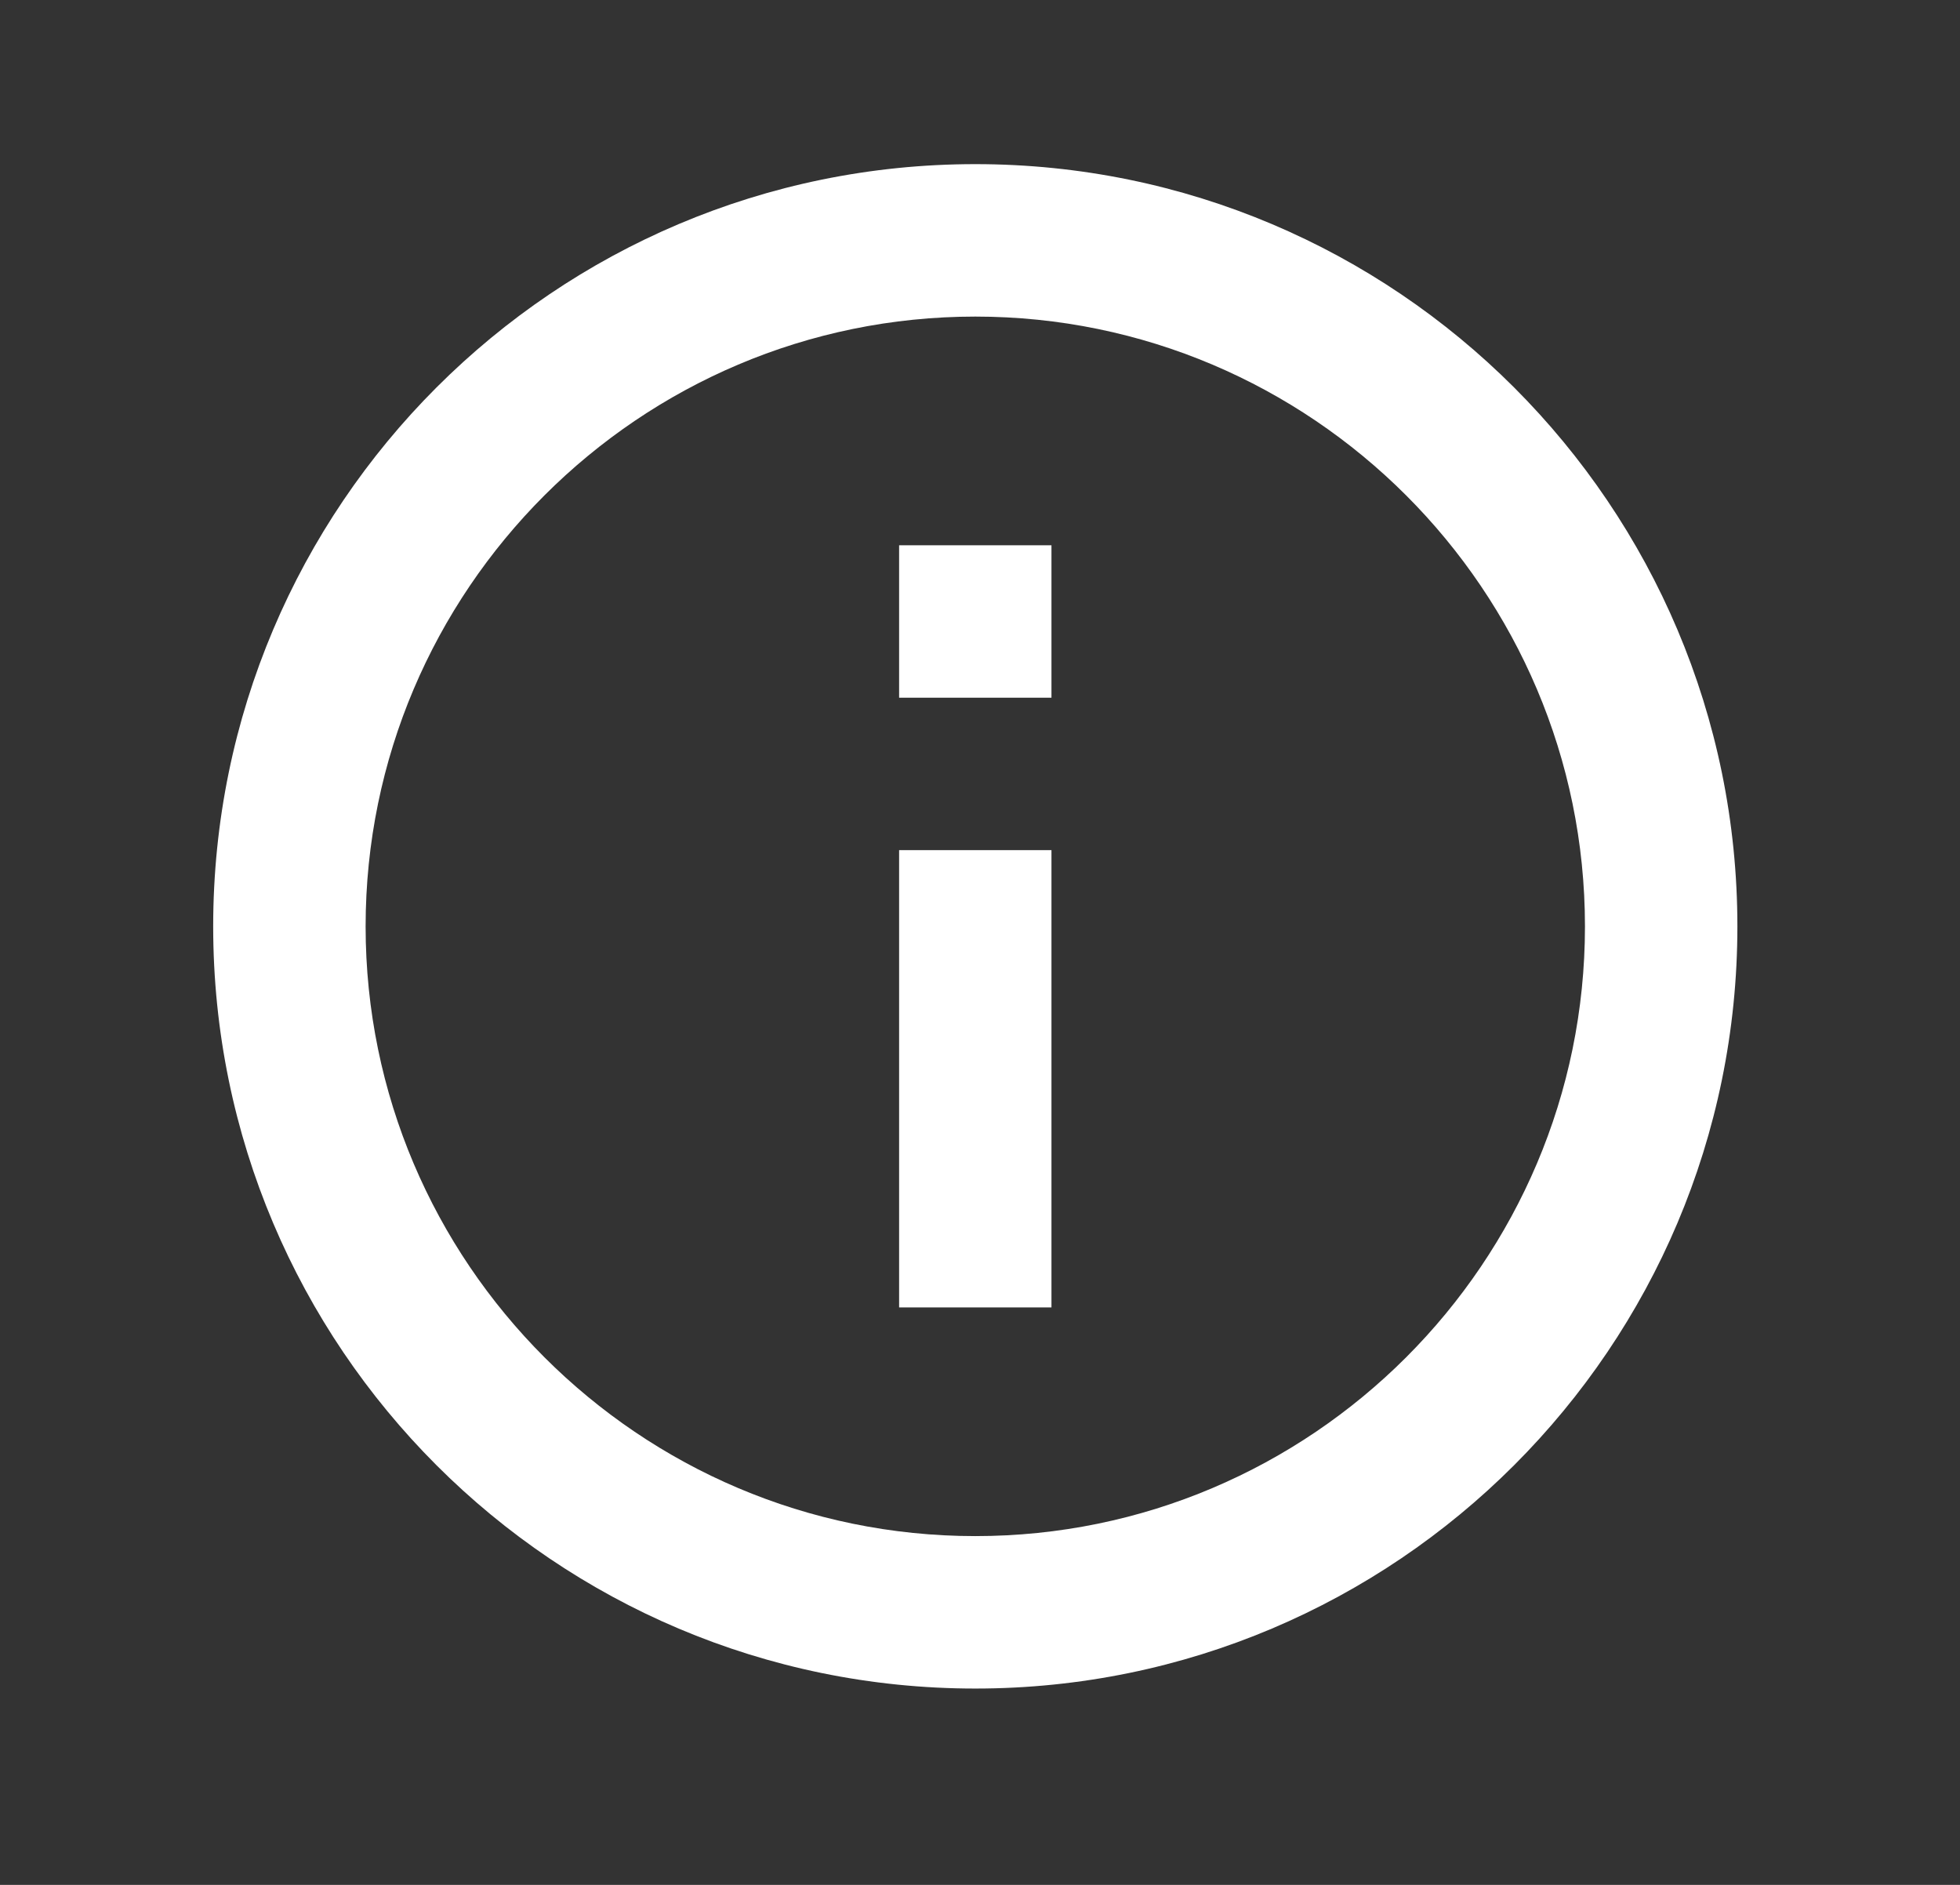 <svg width="26" height="25" viewBox="0 0 26 25" fill="none" xmlns="http://www.w3.org/2000/svg">
<rect x="0" y="0" width="26" height="25" fill="#333333" stroke="none"/>
<g clip-path="url(#clip0_117_378)">
<path d="M11.927 7.232H13.948V9.254H11.927V7.232ZM11.927 11.276H13.948V17.341H11.927V11.276ZM12.938 2.177C7.357 2.177 2.828 6.706 2.828 12.287C2.828 17.867 7.357 22.396 12.938 22.396C18.518 22.396 23.047 17.867 23.047 12.287C23.047 6.706 18.518 2.177 12.938 2.177ZM12.938 20.374C8.479 20.374 4.85 16.745 4.85 12.287C4.85 7.828 8.479 4.199 12.938 4.199C17.396 4.199 21.025 7.828 21.025 12.287C21.025 16.745 17.396 20.374 12.938 20.374Z" fill="white"/>
</g>
<defs>
<clipPath id="clip0_117_378">
<rect width="24.262" height="24.262" fill="white" transform="translate(0.806 0.155)"/>
</clipPath>
</defs>
</svg>

